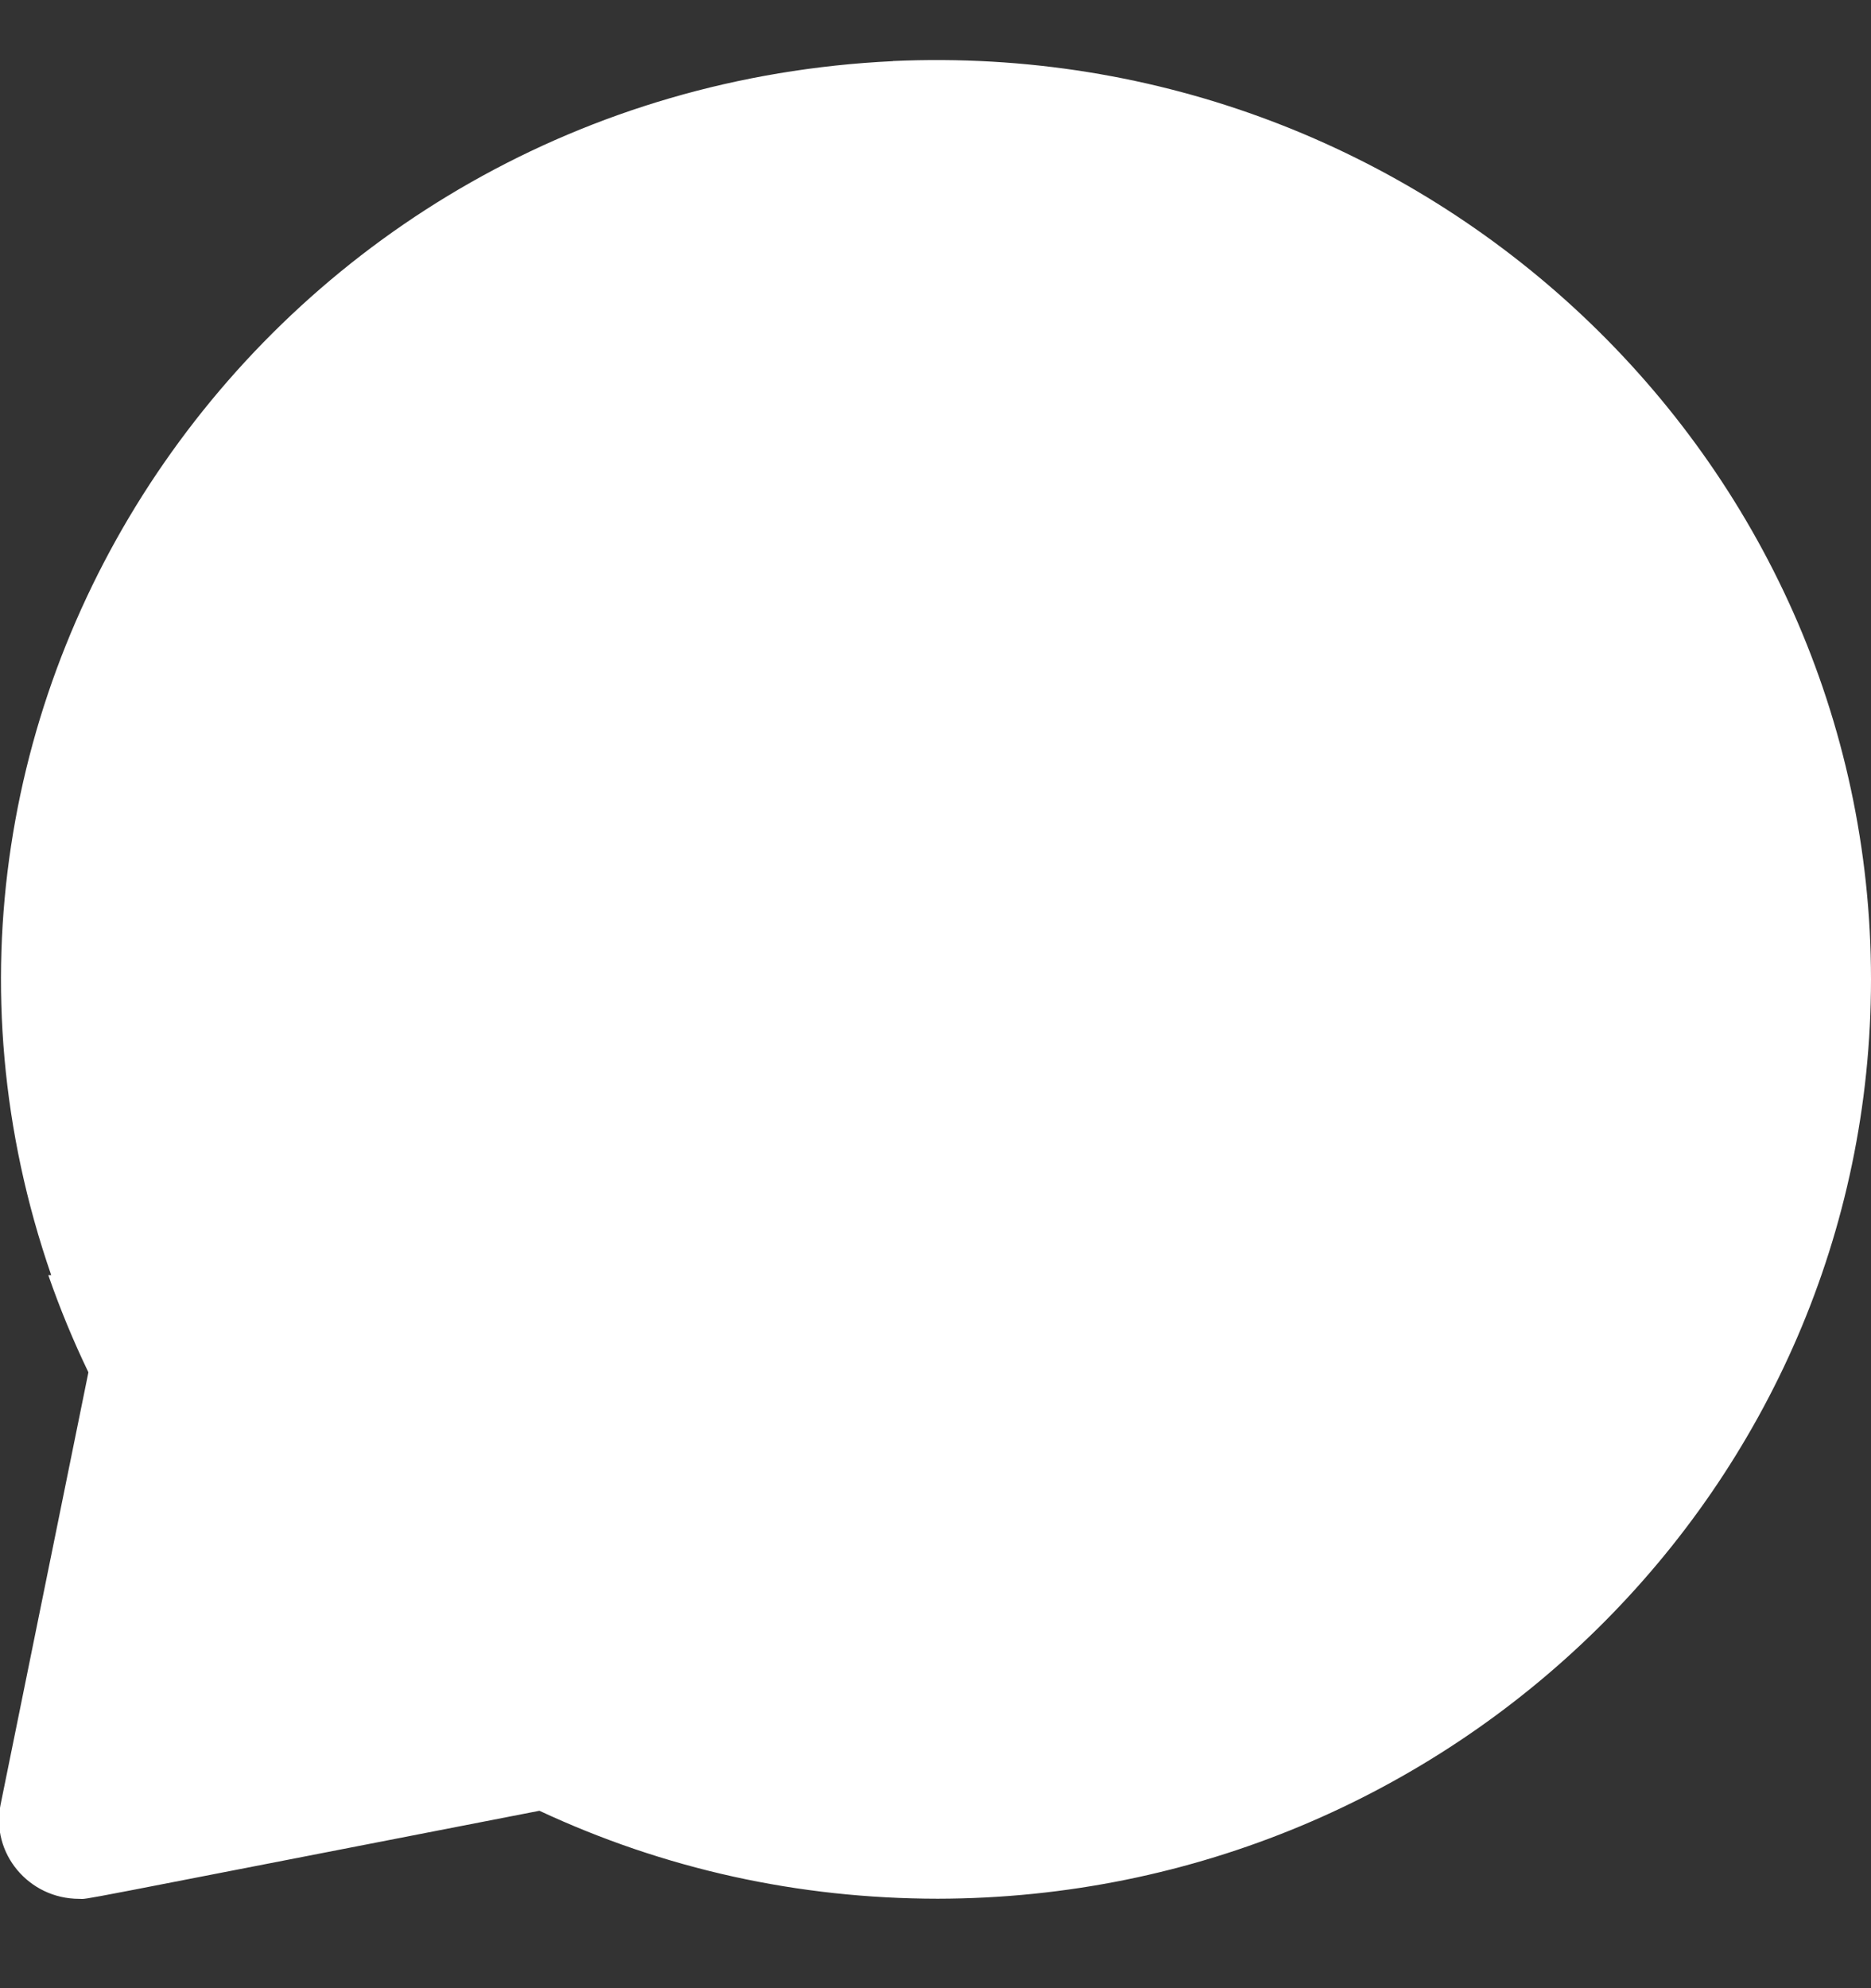 <svg width="16" height="17" viewBox="0 0 16 17" fill="none" xmlns="http://www.w3.org/2000/svg">
<rect x="0" y="0" width="16" height="17" fill="#333333" stroke="none"/>
<path d="M0.756 11.734C0.625 11.462 0.511 11.185 0.413 10.903H0.438C-1.272 5.965 2.325 0.776 7.635 0.523C7.635 0.523 7.635 0.522 7.635 0.522C12.204 0.315 16 3.913 16 8.374C16 12.706 12.421 16.229 8.019 16.235C6.825 16.234 5.68 15.981 4.613 15.483C0.448 16.293 0.772 16.236 0.677 16.236C0.244 16.236 -0.08 15.845 0.005 15.43L0.756 11.734Z" fill="white"/>
</svg>
